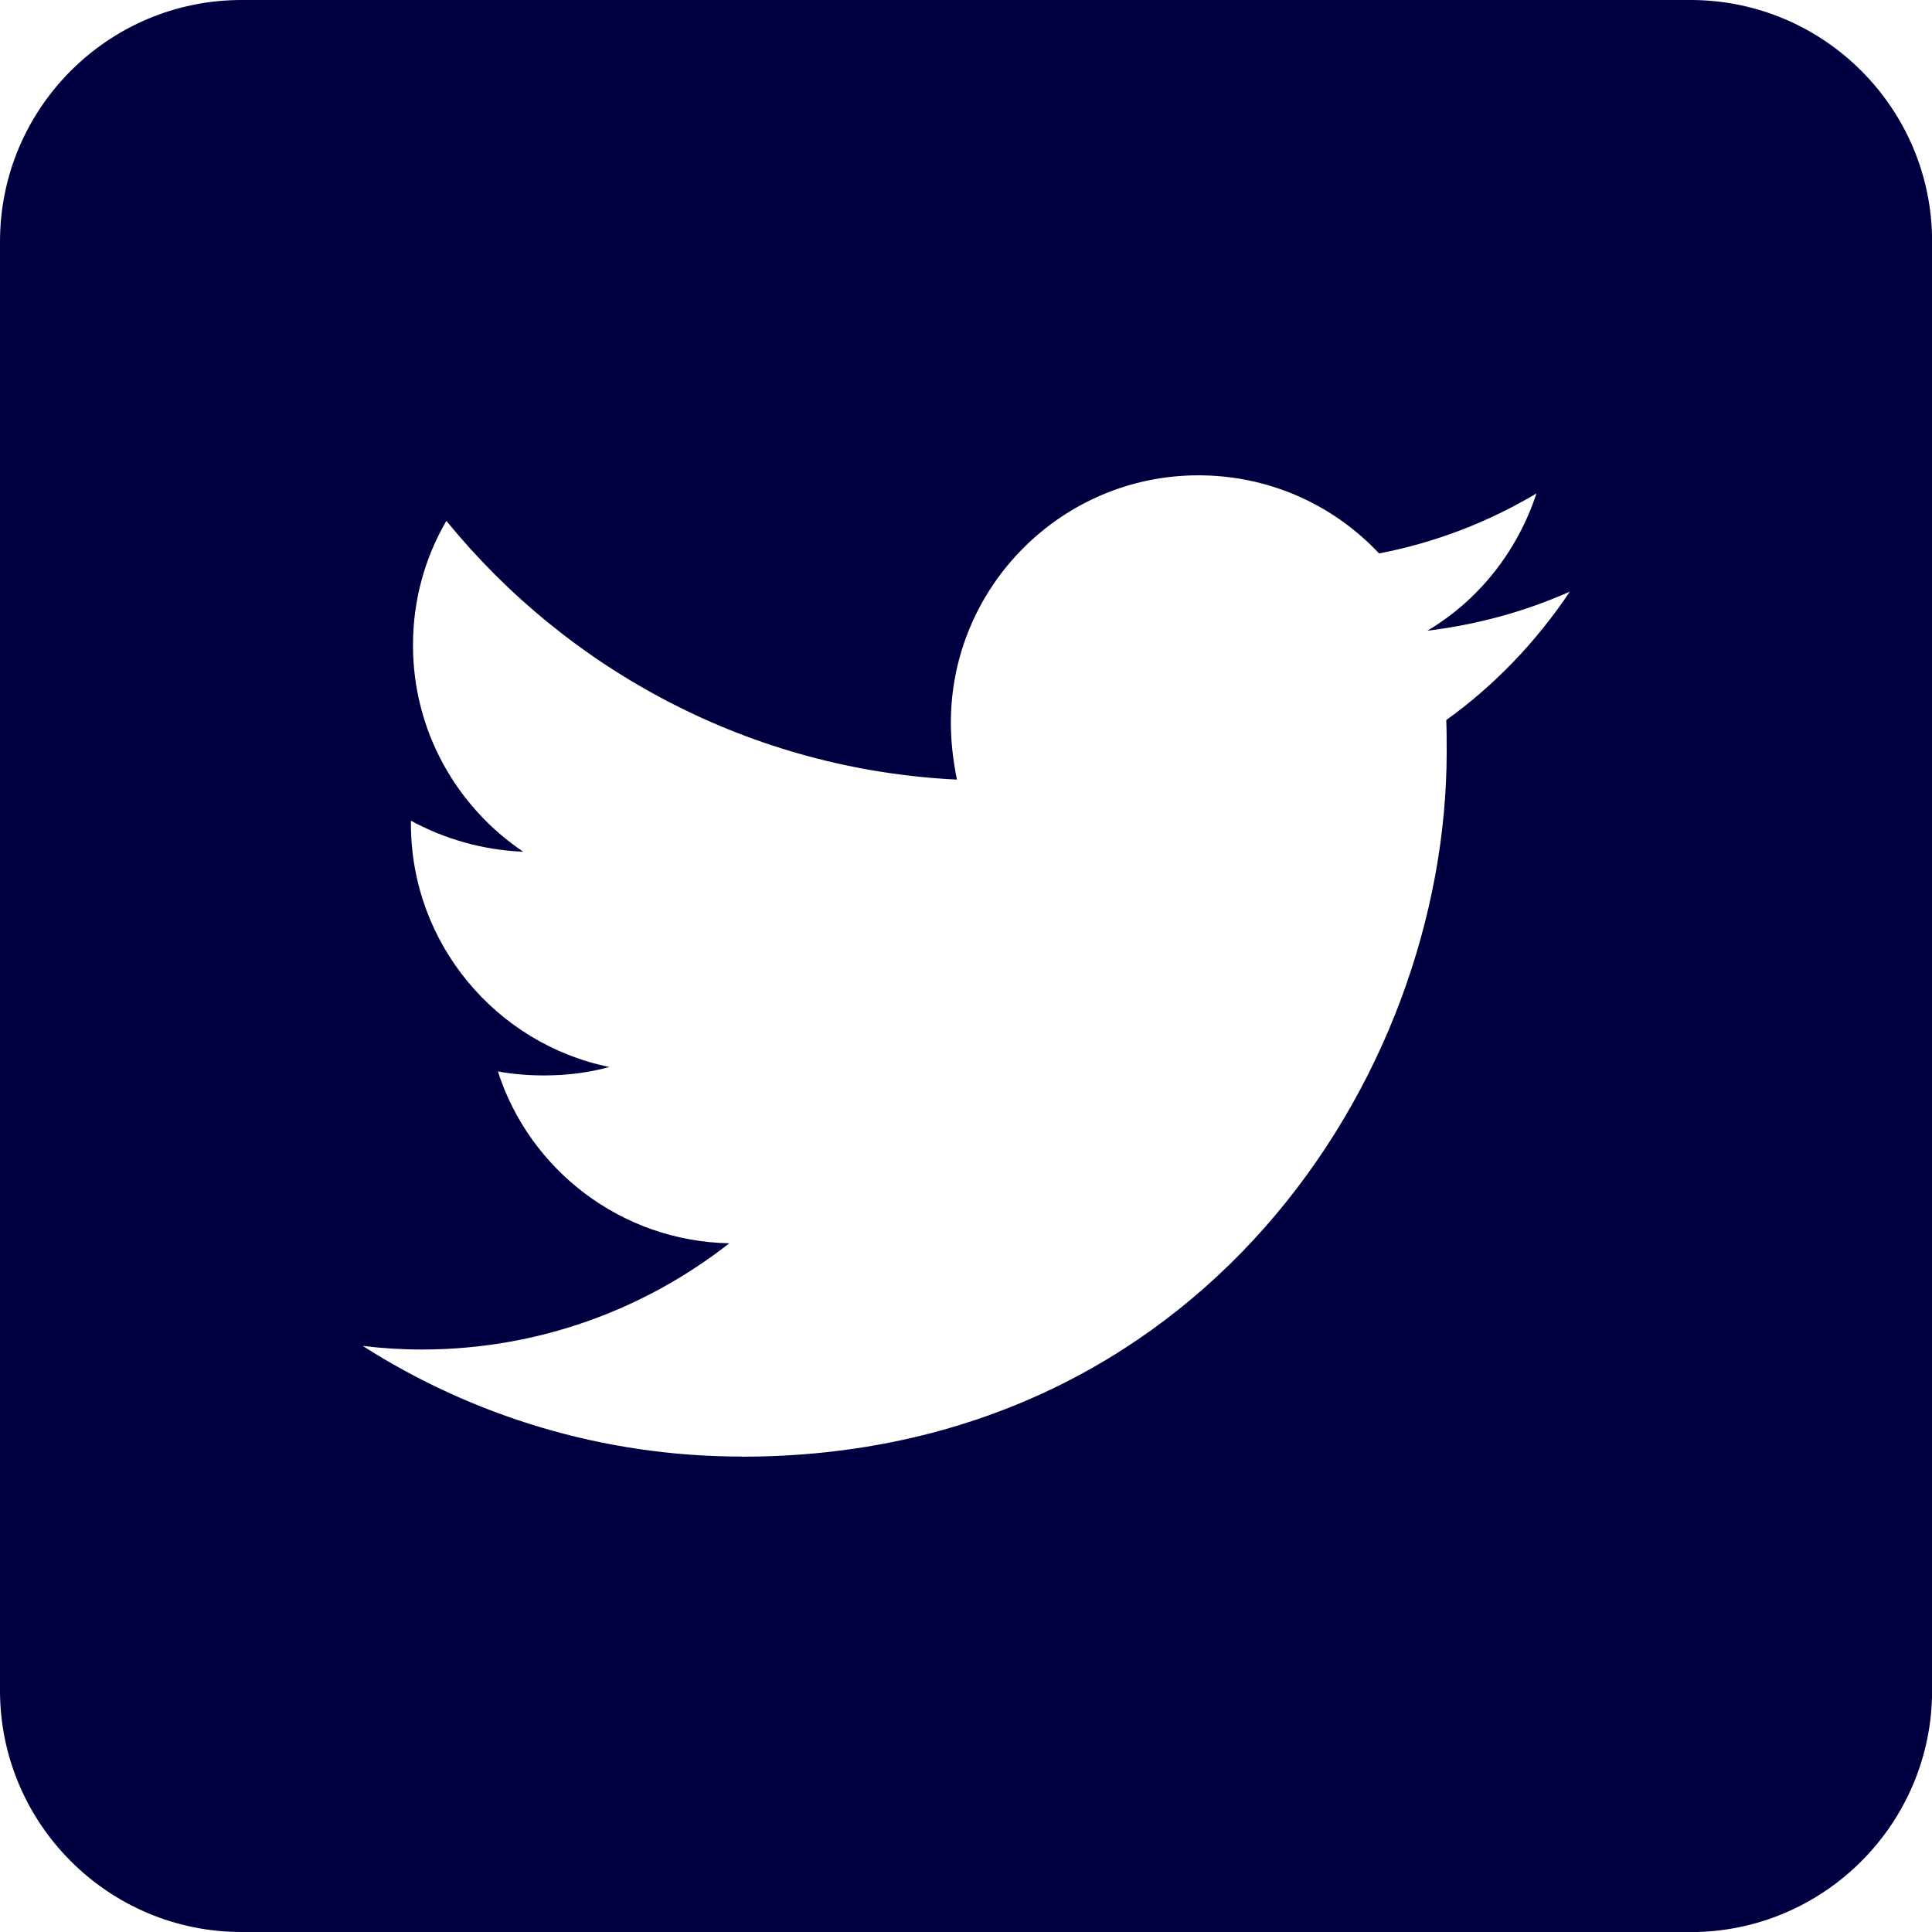 <?xml version="1.0" encoding="UTF-8" standalone="no"?>
<svg
   width="25"
   zoomAndPan="magnify"
   viewBox="0 0 18.75 18.75"
   height="25"
   preserveAspectRatio="xMidYMid"
   version="1.0"
   id="svg11"
   sodipodi:docname="Twitt.svg"
   xmlns:inkscape="http://www.inkscape.org/namespaces/inkscape"
   xmlns:sodipodi="http://sodipodi.sourceforge.net/DTD/sodipodi-0.dtd"
   xmlns="http://www.w3.org/2000/svg"
   xmlns:svg="http://www.w3.org/2000/svg">
  <sodipodi:namedview
     id="namedview13"
     pagecolor="#505050"
     bordercolor="#eeeeee"
     borderopacity="1"
     inkscape:showpageshadow="0"
     inkscape:pageopacity="0"
     inkscape:pagecheckerboard="0"
     inkscape:deskcolor="#505050"
     showgrid="false" />
  <defs
     id="defs5">
    <clipPath
       id="627ed508c0">
      <path
         d="M 84.484,84.484 H 103.234 V 103.234 H 84.484 Z m 0,0"
         clip-rule="nonzero"
         id="path2" />
    </clipPath>
  </defs>
  <g
     clip-path="url(#627ed508c0)"
     id="g9"
     transform="translate(-84.484,-84.484)">
    <path
       fill="#000040"
       d="M 100.891,103.234 H 86.828 c -1.293,0 -2.344,-1.051 -2.344,-2.344 V 86.828 c 0,-1.293 1.051,-2.344 2.344,-2.344 h 14.063 c 1.293,0 2.344,1.051 2.344,2.344 v 14.063 c 0,1.293 -1.051,2.344 -2.344,2.344 z m -9.207,-4.613 c 4.422,0 6.84,-3.664 6.84,-6.84 0,-0.102 0,-0.203 -0.004,-0.309 0.469,-0.336 0.875,-0.762 1.199,-1.246 -0.43,0.191 -0.895,0.32 -1.383,0.379 0.496,-0.293 0.875,-0.77 1.059,-1.332 -0.465,0.277 -0.98,0.477 -1.527,0.582 -0.441,-0.469 -1.062,-0.758 -1.754,-0.758 -1.324,0 -2.402,1.078 -2.402,2.402 0,0.188 0.023,0.371 0.059,0.551 C 91.773,91.953 90,90.992 88.816,89.539 c -0.207,0.355 -0.324,0.766 -0.324,1.207 0,0.836 0.426,1.57 1.07,2.004 -0.395,-0.016 -0.766,-0.125 -1.09,-0.301 0,0.008 0,0.02 0,0.031 0,1.164 0.832,2.137 1.926,2.359 -0.199,0.055 -0.41,0.082 -0.633,0.082 -0.152,0 -0.305,-0.012 -0.449,-0.039 0.305,0.953 1.195,1.648 2.246,1.668 -0.824,0.645 -1.859,1.031 -2.984,1.031 -0.195,0 -0.387,-0.012 -0.574,-0.035 1.059,0.676 2.324,1.074 3.68,1.074"
       fill-opacity="1"
       fill-rule="nonzero"
       id="path7" />
  </g>
</svg>
